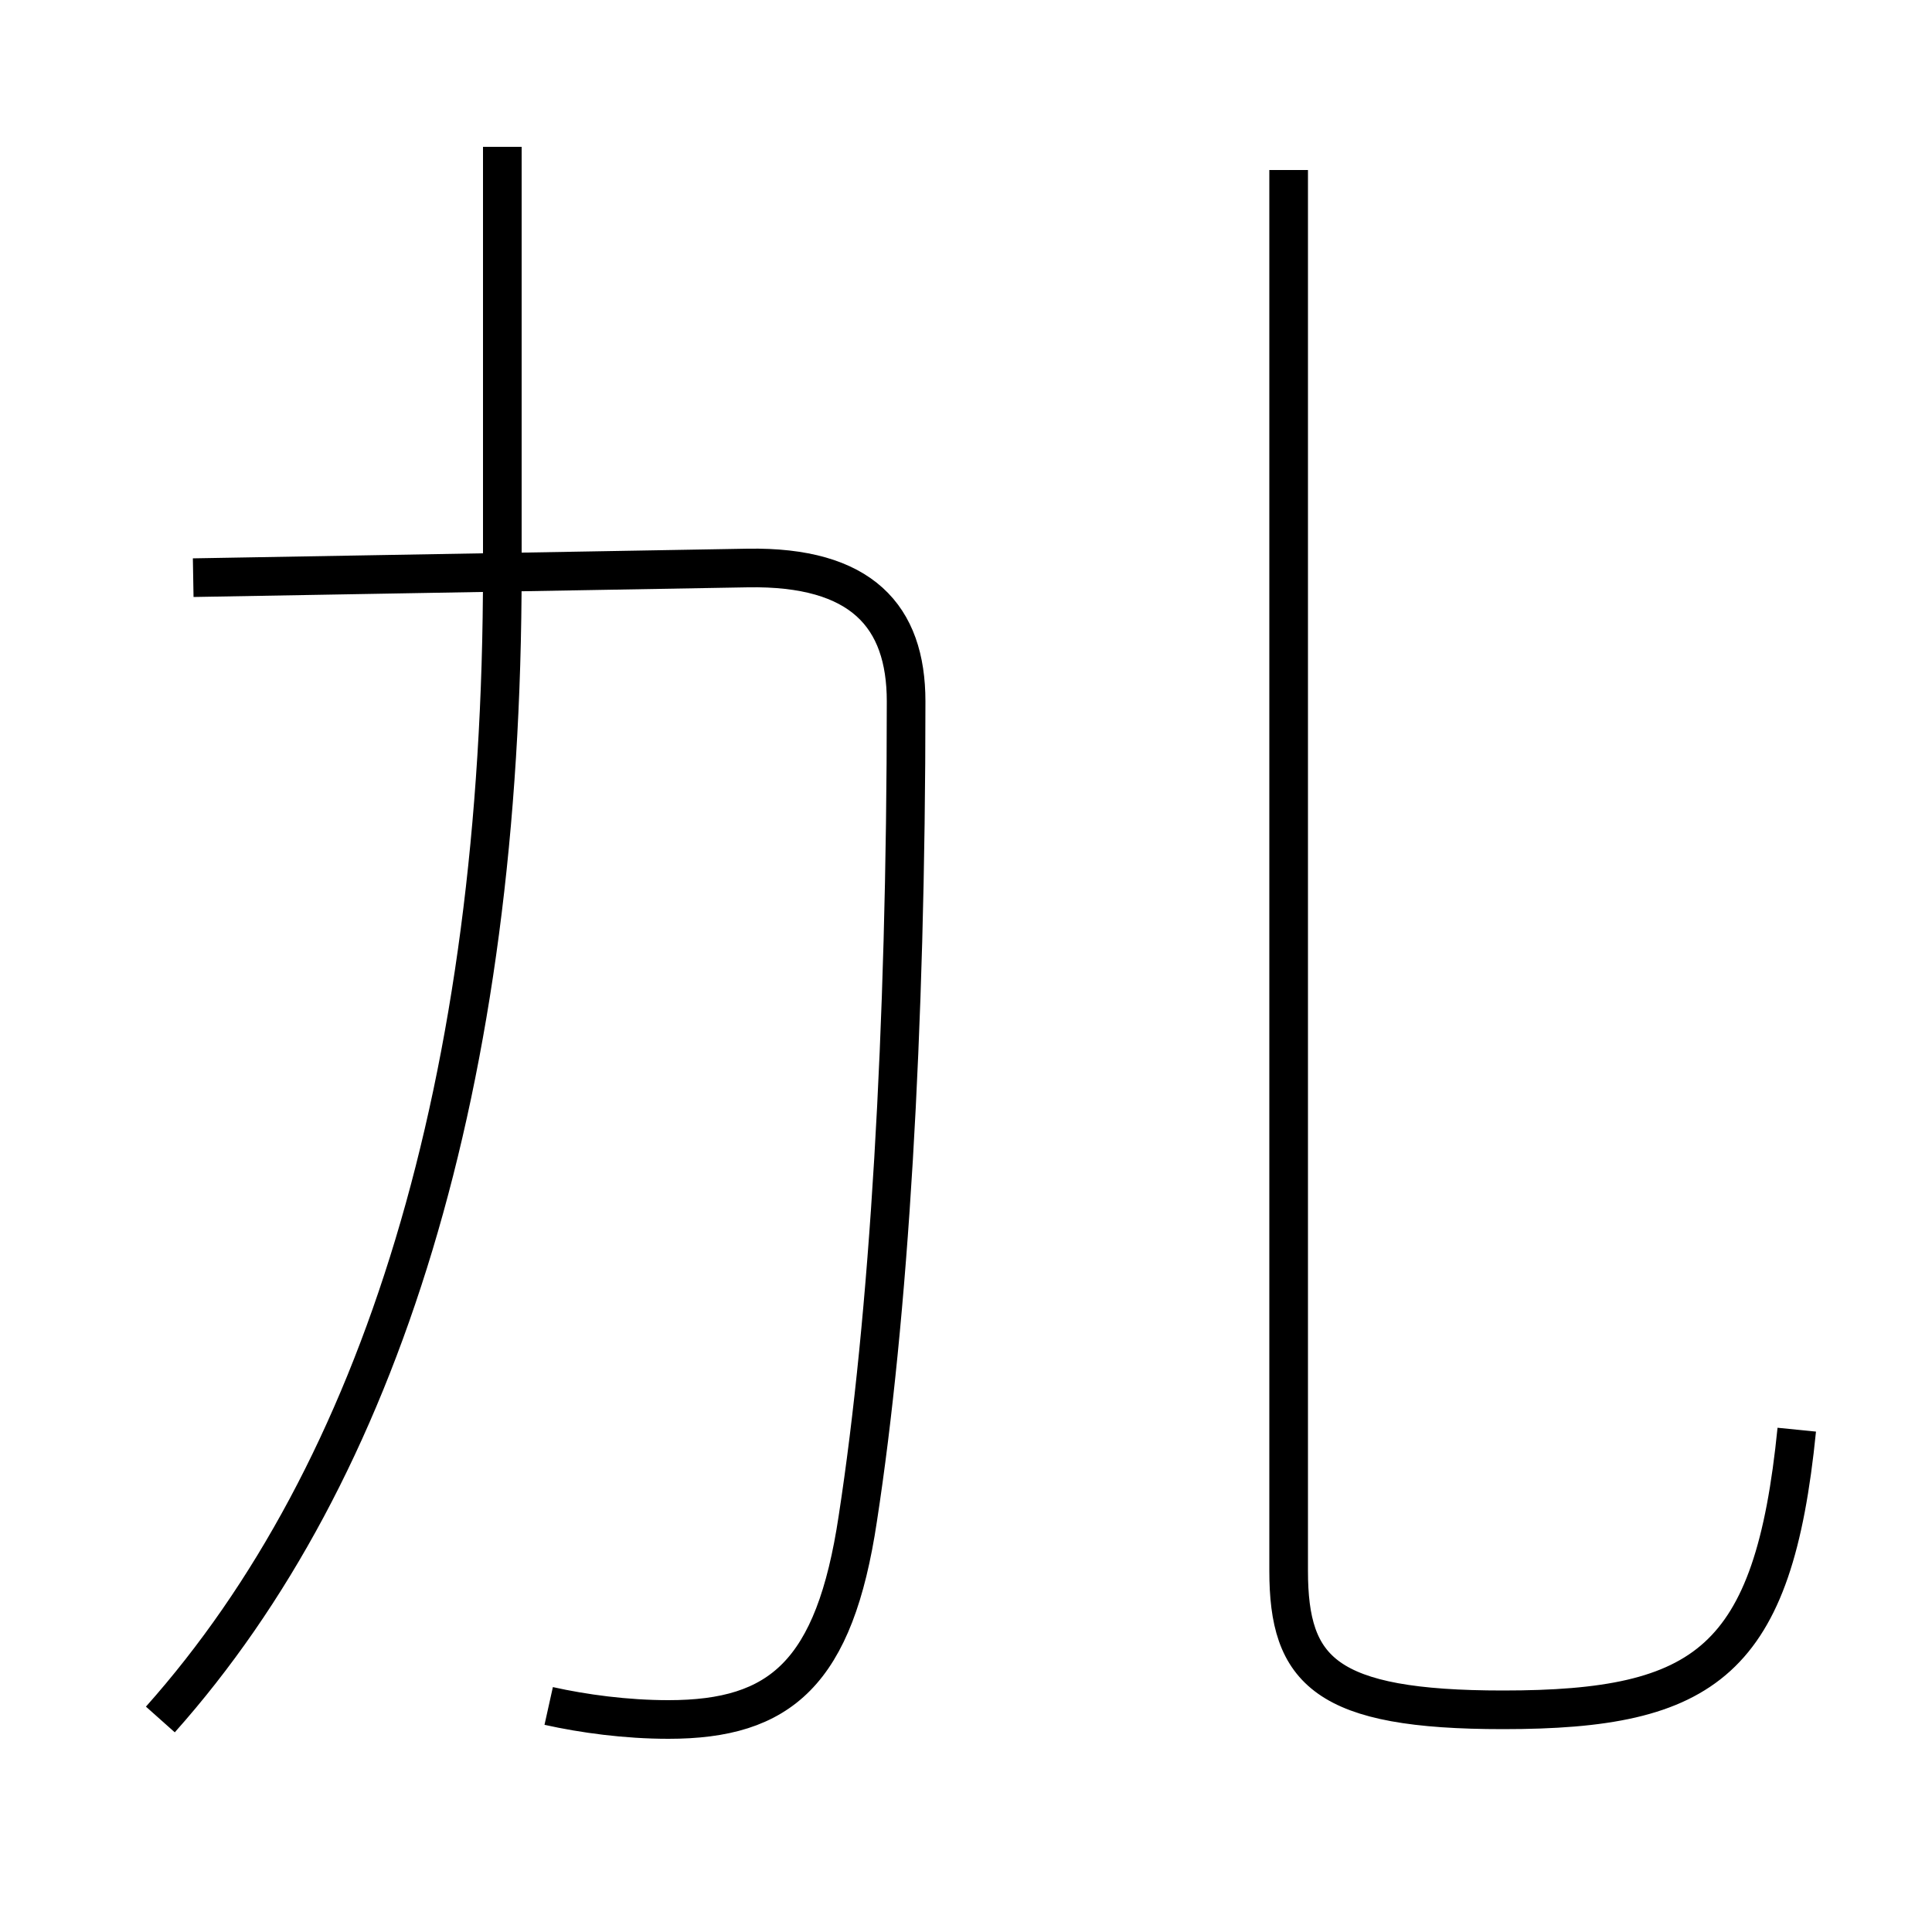 <?xml version='1.0' encoding='utf8'?>
<svg viewBox="0.0 -6.0 50.0 50.0" version="1.1" xmlns="http://www.w3.org/2000/svg">
<rect x="0.0" y="-6.0" width="50.0" height="50.0" fill="#808080" stroke="none"/>
<rect x="-1000" y="-1000" width="2000" height="2000" stroke="white" fill="white"/>
<g style="fill:white;stroke:#000000;  stroke-width:1">
<path d="M 46.5 -7.0 C 45.9 -1.0 44.15 0.25 38.9 0.25 C 34.3 0.25 33.35 -0.75 33.35 -3.35 L 33.35 -39.6 M 4.15 0.5 C 9.85 -5.9 13.0 -15.95 13.0 -29.25 L 13.0 -40.2 M 14.2 0.15 C 15.1 0.35 16.2 0.5 17.3 0.5 C 20.2 0.5 21.6 -0.7 22.2 -4.7 C 23.0 -9.9 23.45 -17.25 23.45 -25.85 C 23.45 -28.05 22.3 -29.35 19.35 -29.3 L 5.0 -29.05" transform="translate(0.0 38.0)" />
</g>
</svg>